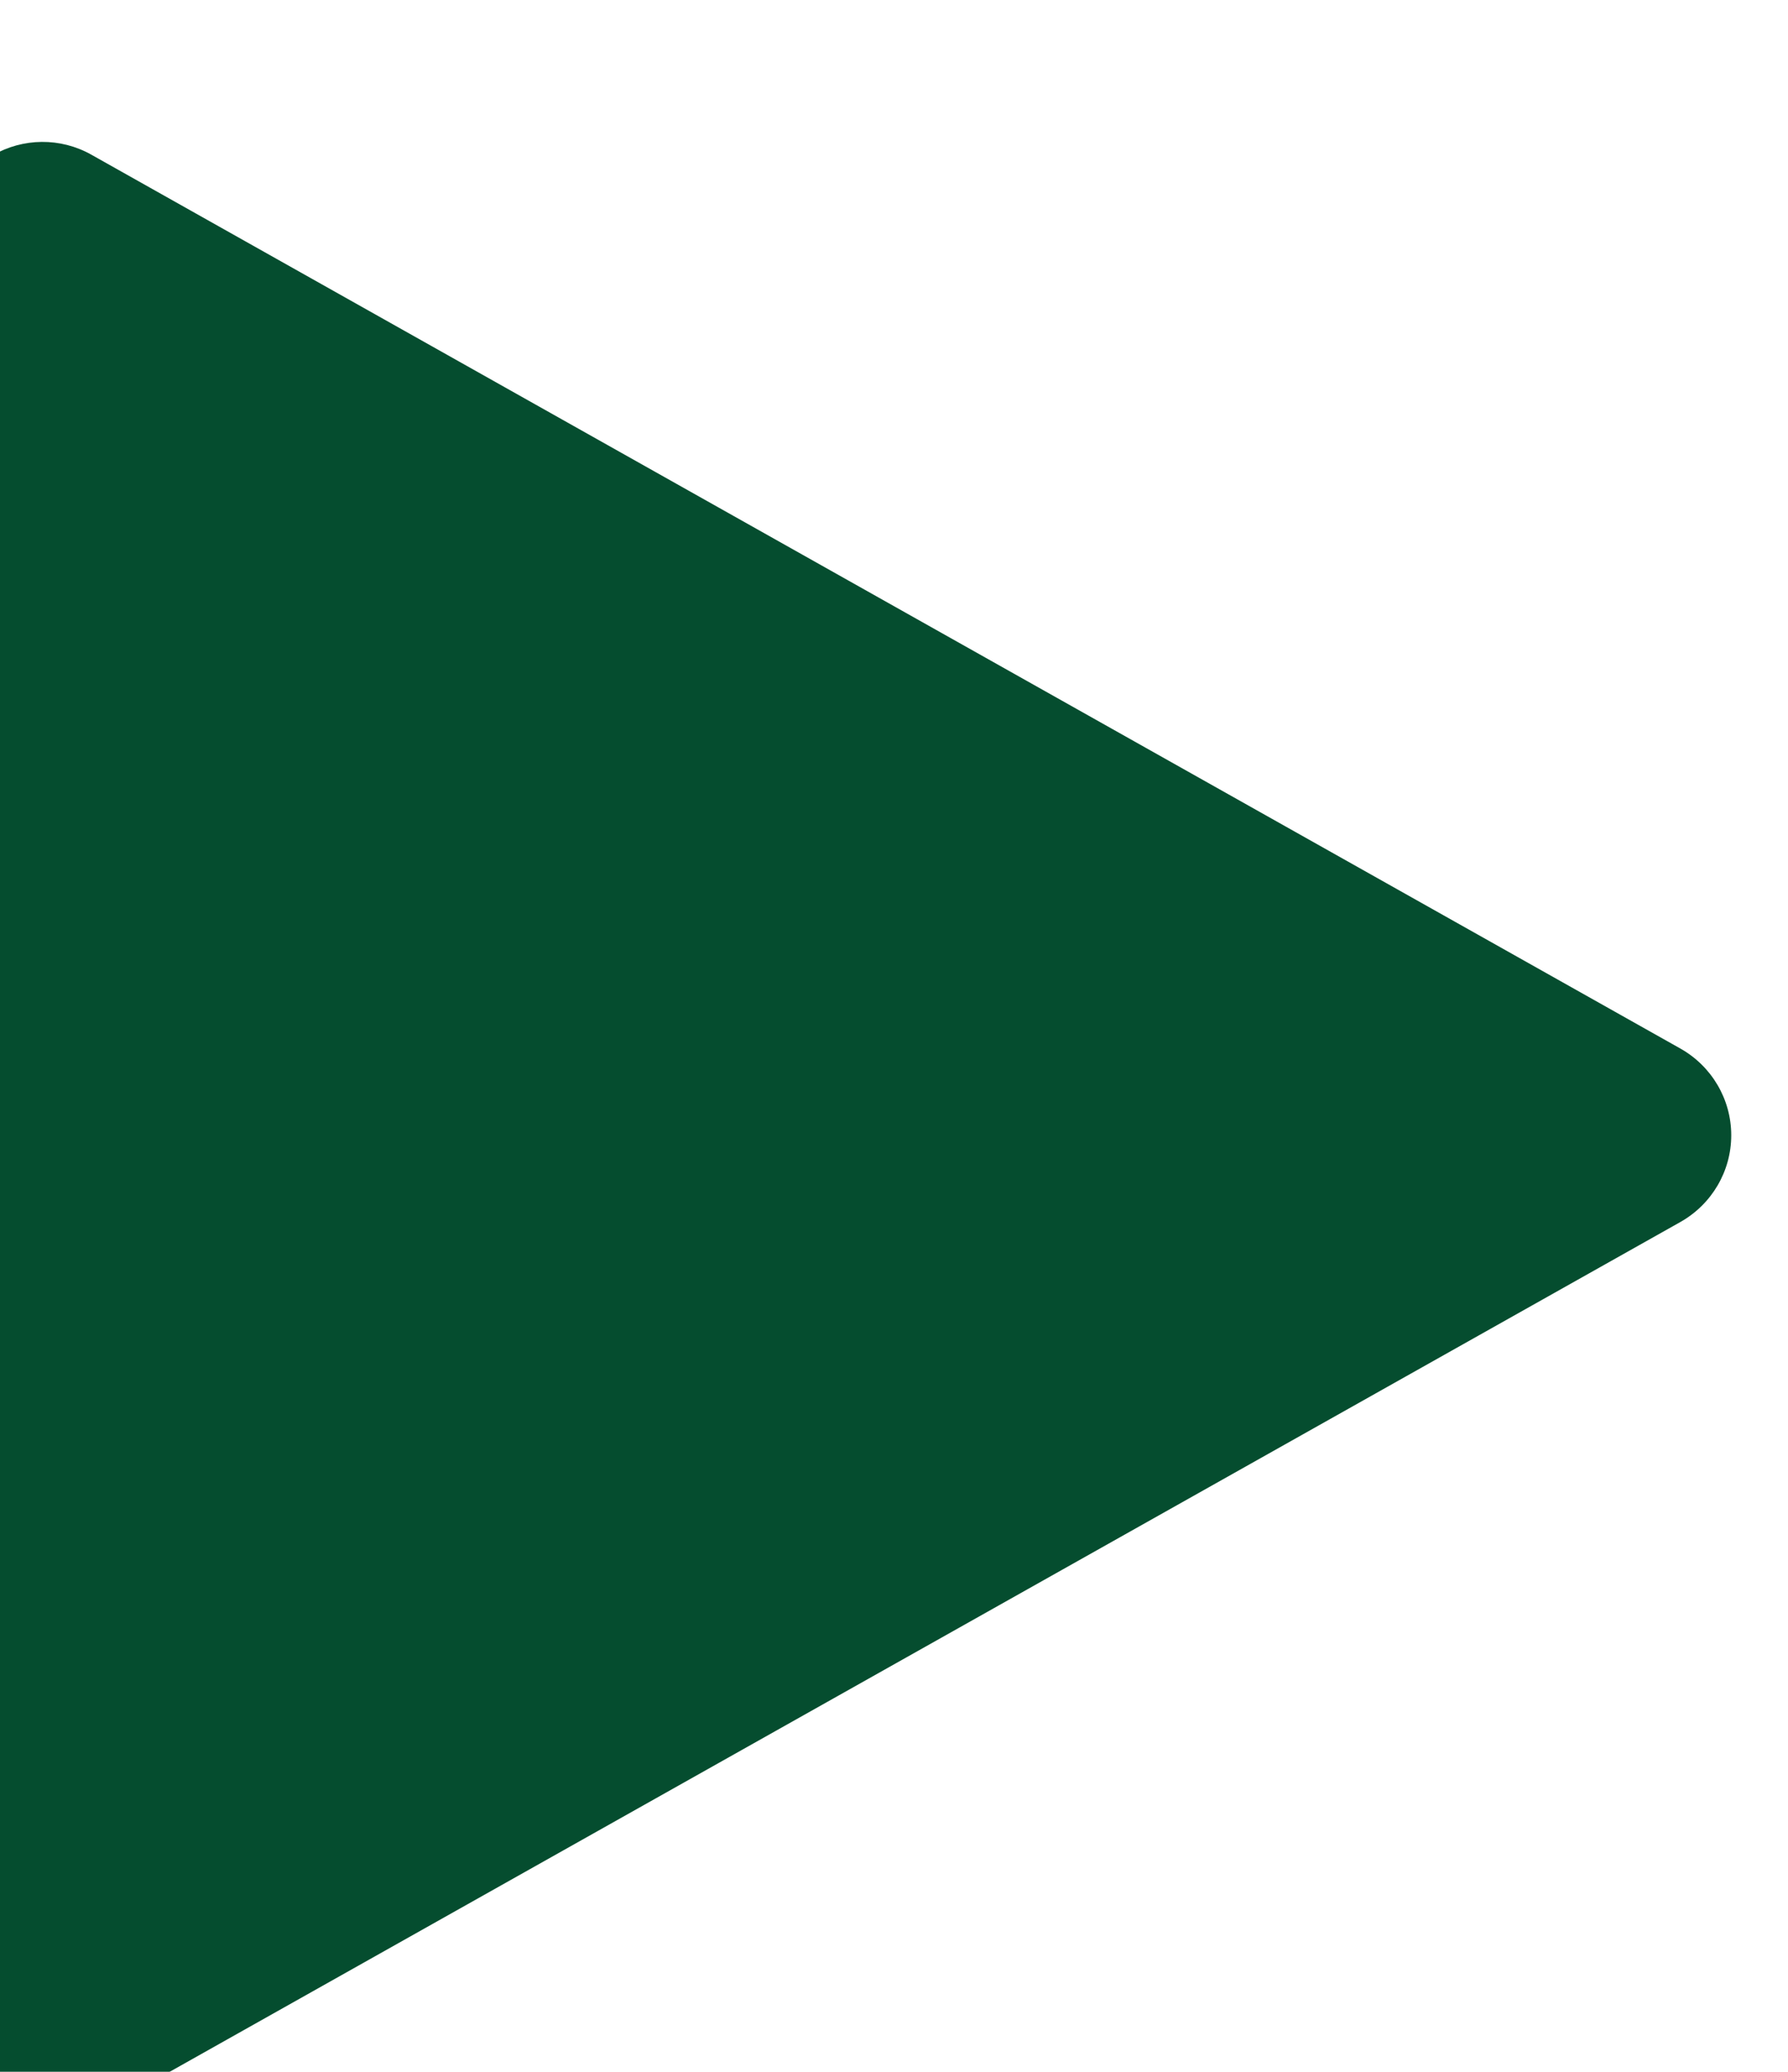 <svg width="63" height="73" viewBox="0 0 63 73" fill="none" xmlns="http://www.w3.org/2000/svg">
<g filter="url(#filter0_d)">
<path d="M61.215 31.948L5.215 0.448C4.13 -0.161 2.807 -0.147 1.736 0.476C0.658 1.106 0 2.254 0 3.5V66.5C0 67.746 0.658 68.894 1.736 69.524C2.282 69.839 2.891 70 3.5 70C4.088 70 4.683 69.853 5.215 69.552L61.215 38.052C62.314 37.429 63 36.267 63 35C63 33.733 62.314 32.571 61.215 31.948Z" fill="#054D2F"/>
</g>
<defs>
<filter id="filter0_d" x="0" y="0" width="63" height="73" filterUnits="userSpaceOnUse" color-interpolation-filters="sRGB">
<feFlood flood-opacity="0" result="BackgroundImageFix"/>
<feColorMatrix in="SourceAlpha" type="matrix" values="0 0 0 0 0 0 0 0 0 0 0 0 0 0 0 0 0 0 127 0"/>
<feMorphology radius="12" operator="erode" in="SourceAlpha" result="effect1_dropShadow"/>
<feOffset dx="-2" dy="5"/>
<feGaussianBlur stdDeviation="5"/>
<feColorMatrix type="matrix" values="0 0 0 0 0.02 0 0 0 0 0.302 0 0 0 0 0.184 0 0 0 1 0"/>
<feBlend mode="normal" in2="BackgroundImageFix" result="effect1_dropShadow"/>
<feBlend mode="normal" in="SourceGraphic" in2="effect1_dropShadow" result="shape"/>
</filter>
</defs>
</svg>

